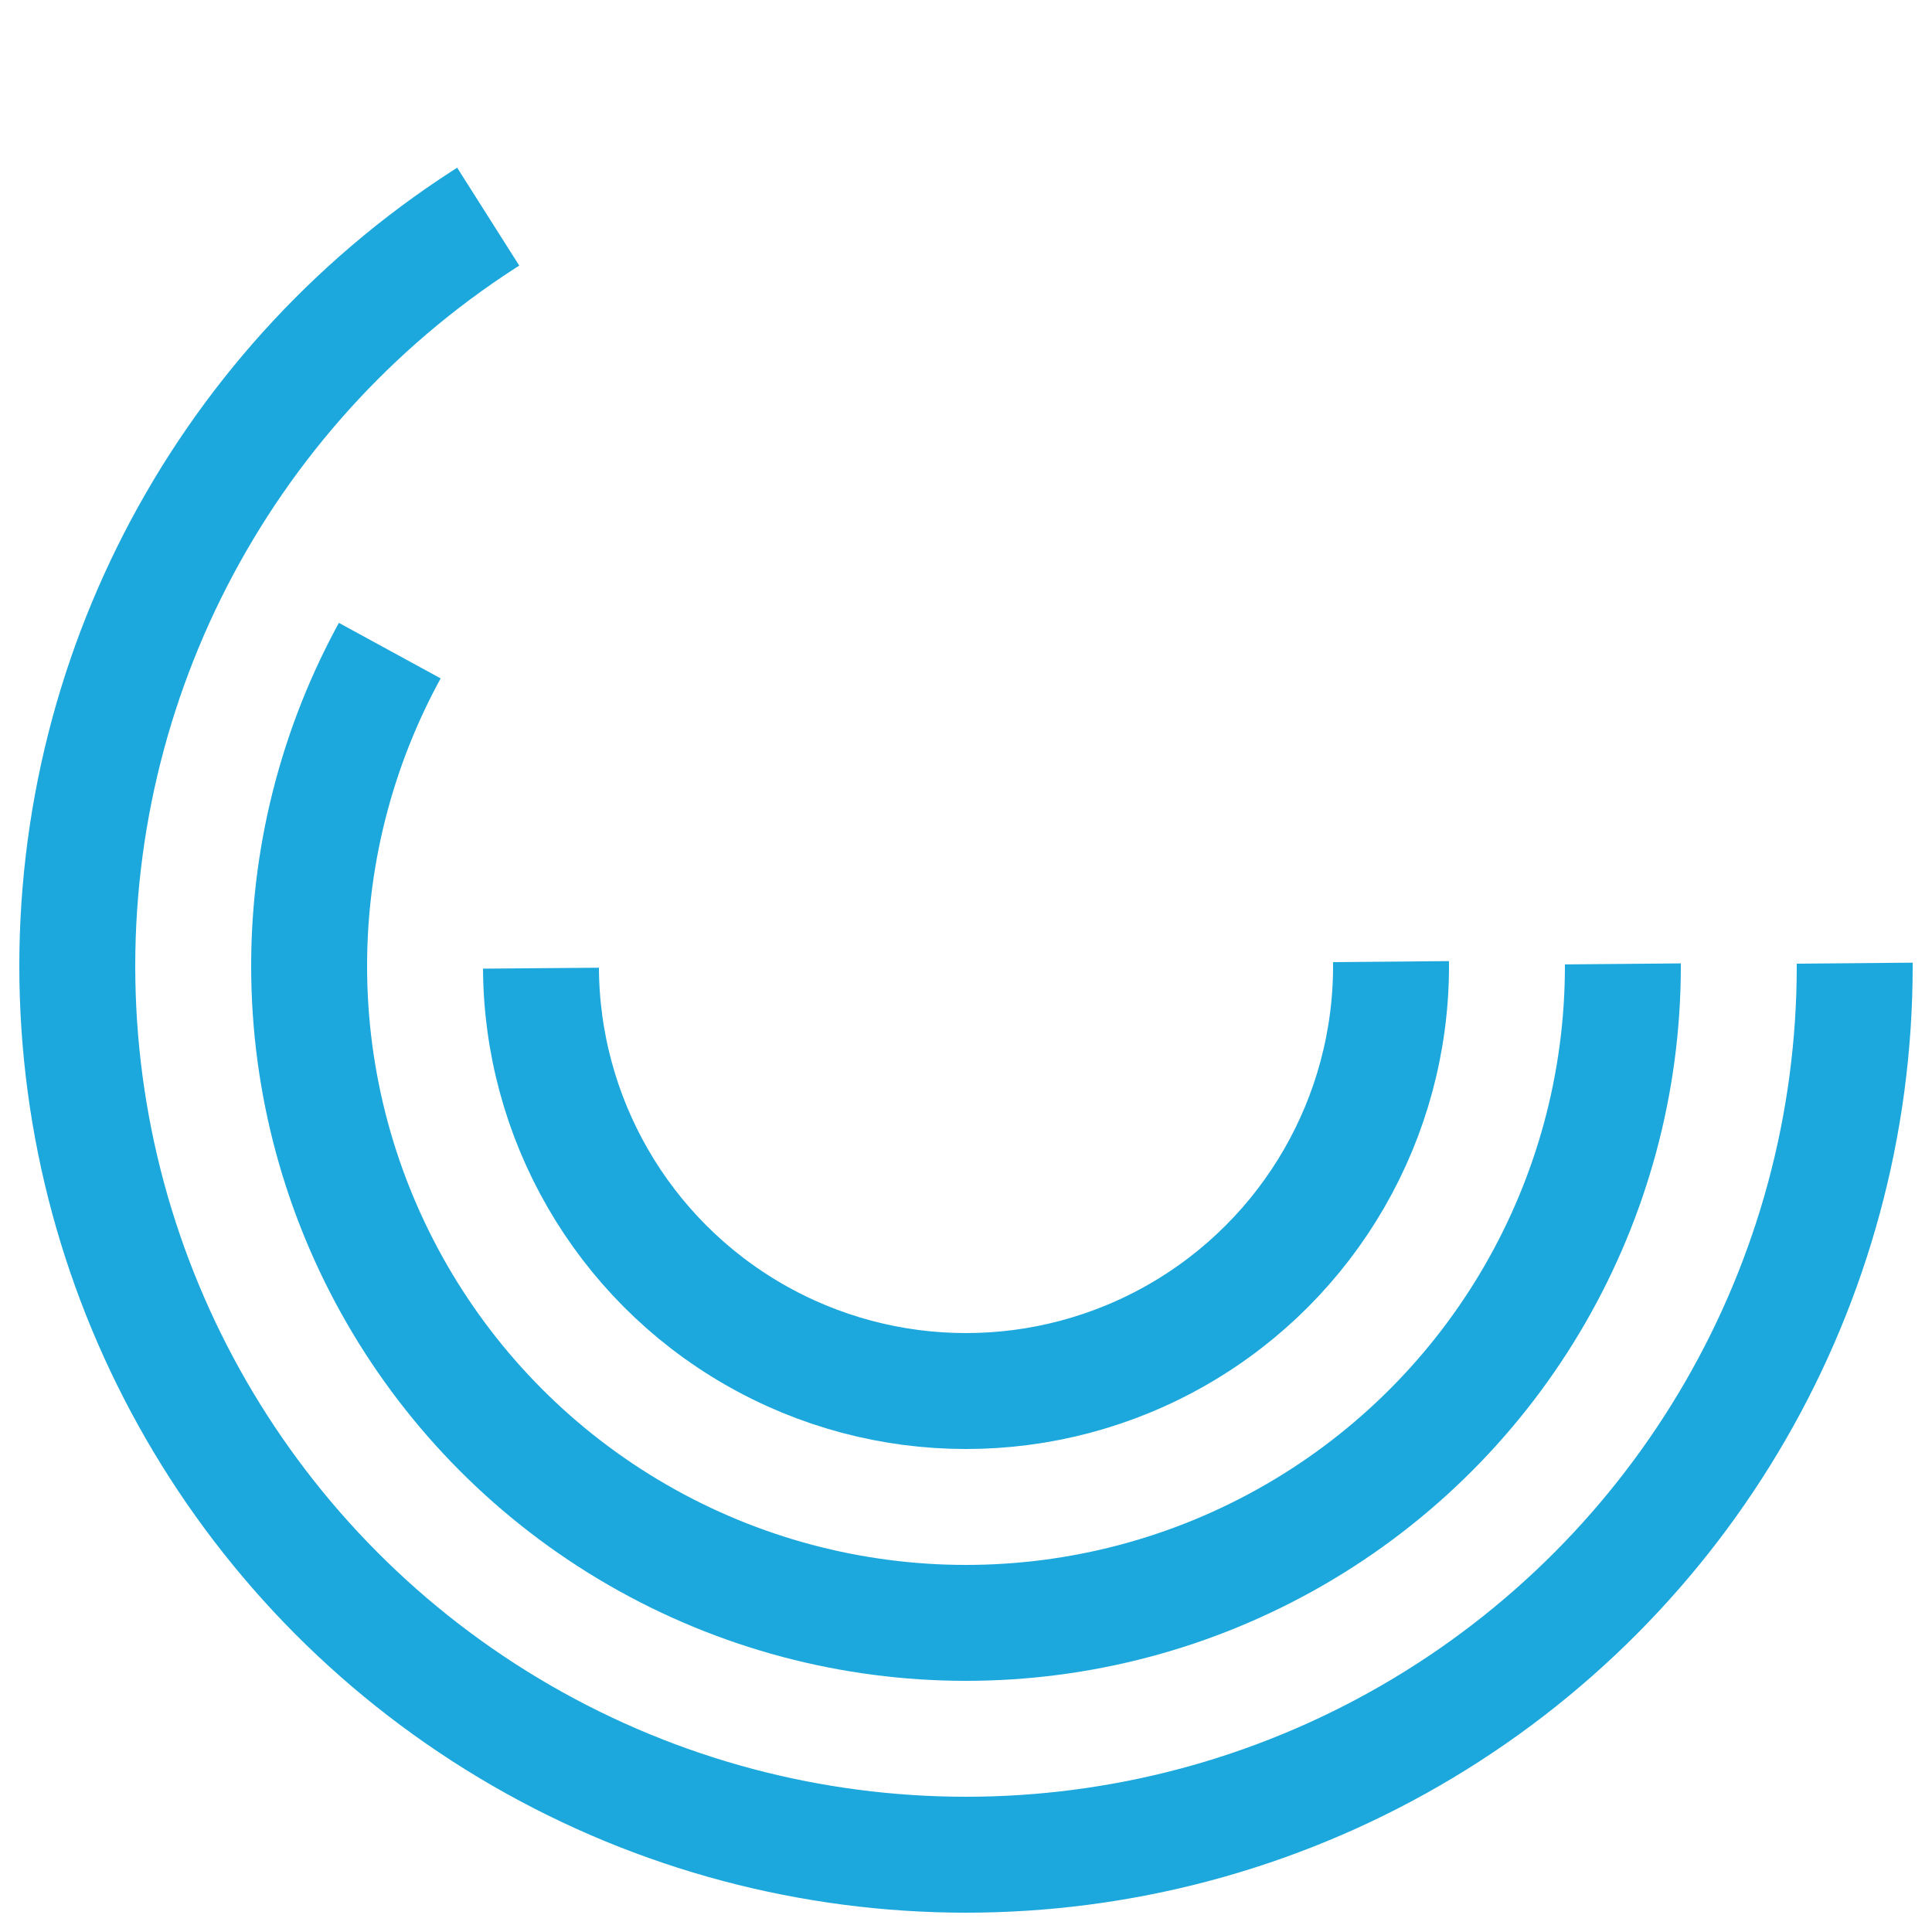 <?xml version="1.0"?>
<svg fill='transparent' xmlns="http://www.w3.org/2000/svg"  viewBox="0 0 50 50" width="50px" height="50px">
      <circle id='gy' cx='50%' cy='50%' r='23' fill='transparent' stroke='#1ca8dd' stroke-width='3' stroke-dasharray='95.33, 49.11'/>
      <circle cx='50%' cy='50%' r='17' fill='transparent' stroke='#1ca8dd' stroke-width='3' stroke-dasharray='61.92, 44.84' />
      <circle cx='50%' cy='50%' r='11' fill='transparent' stroke='#1ca8dd' stroke-width='3' stroke-dasharray='34.5, 34.5' />
</svg>